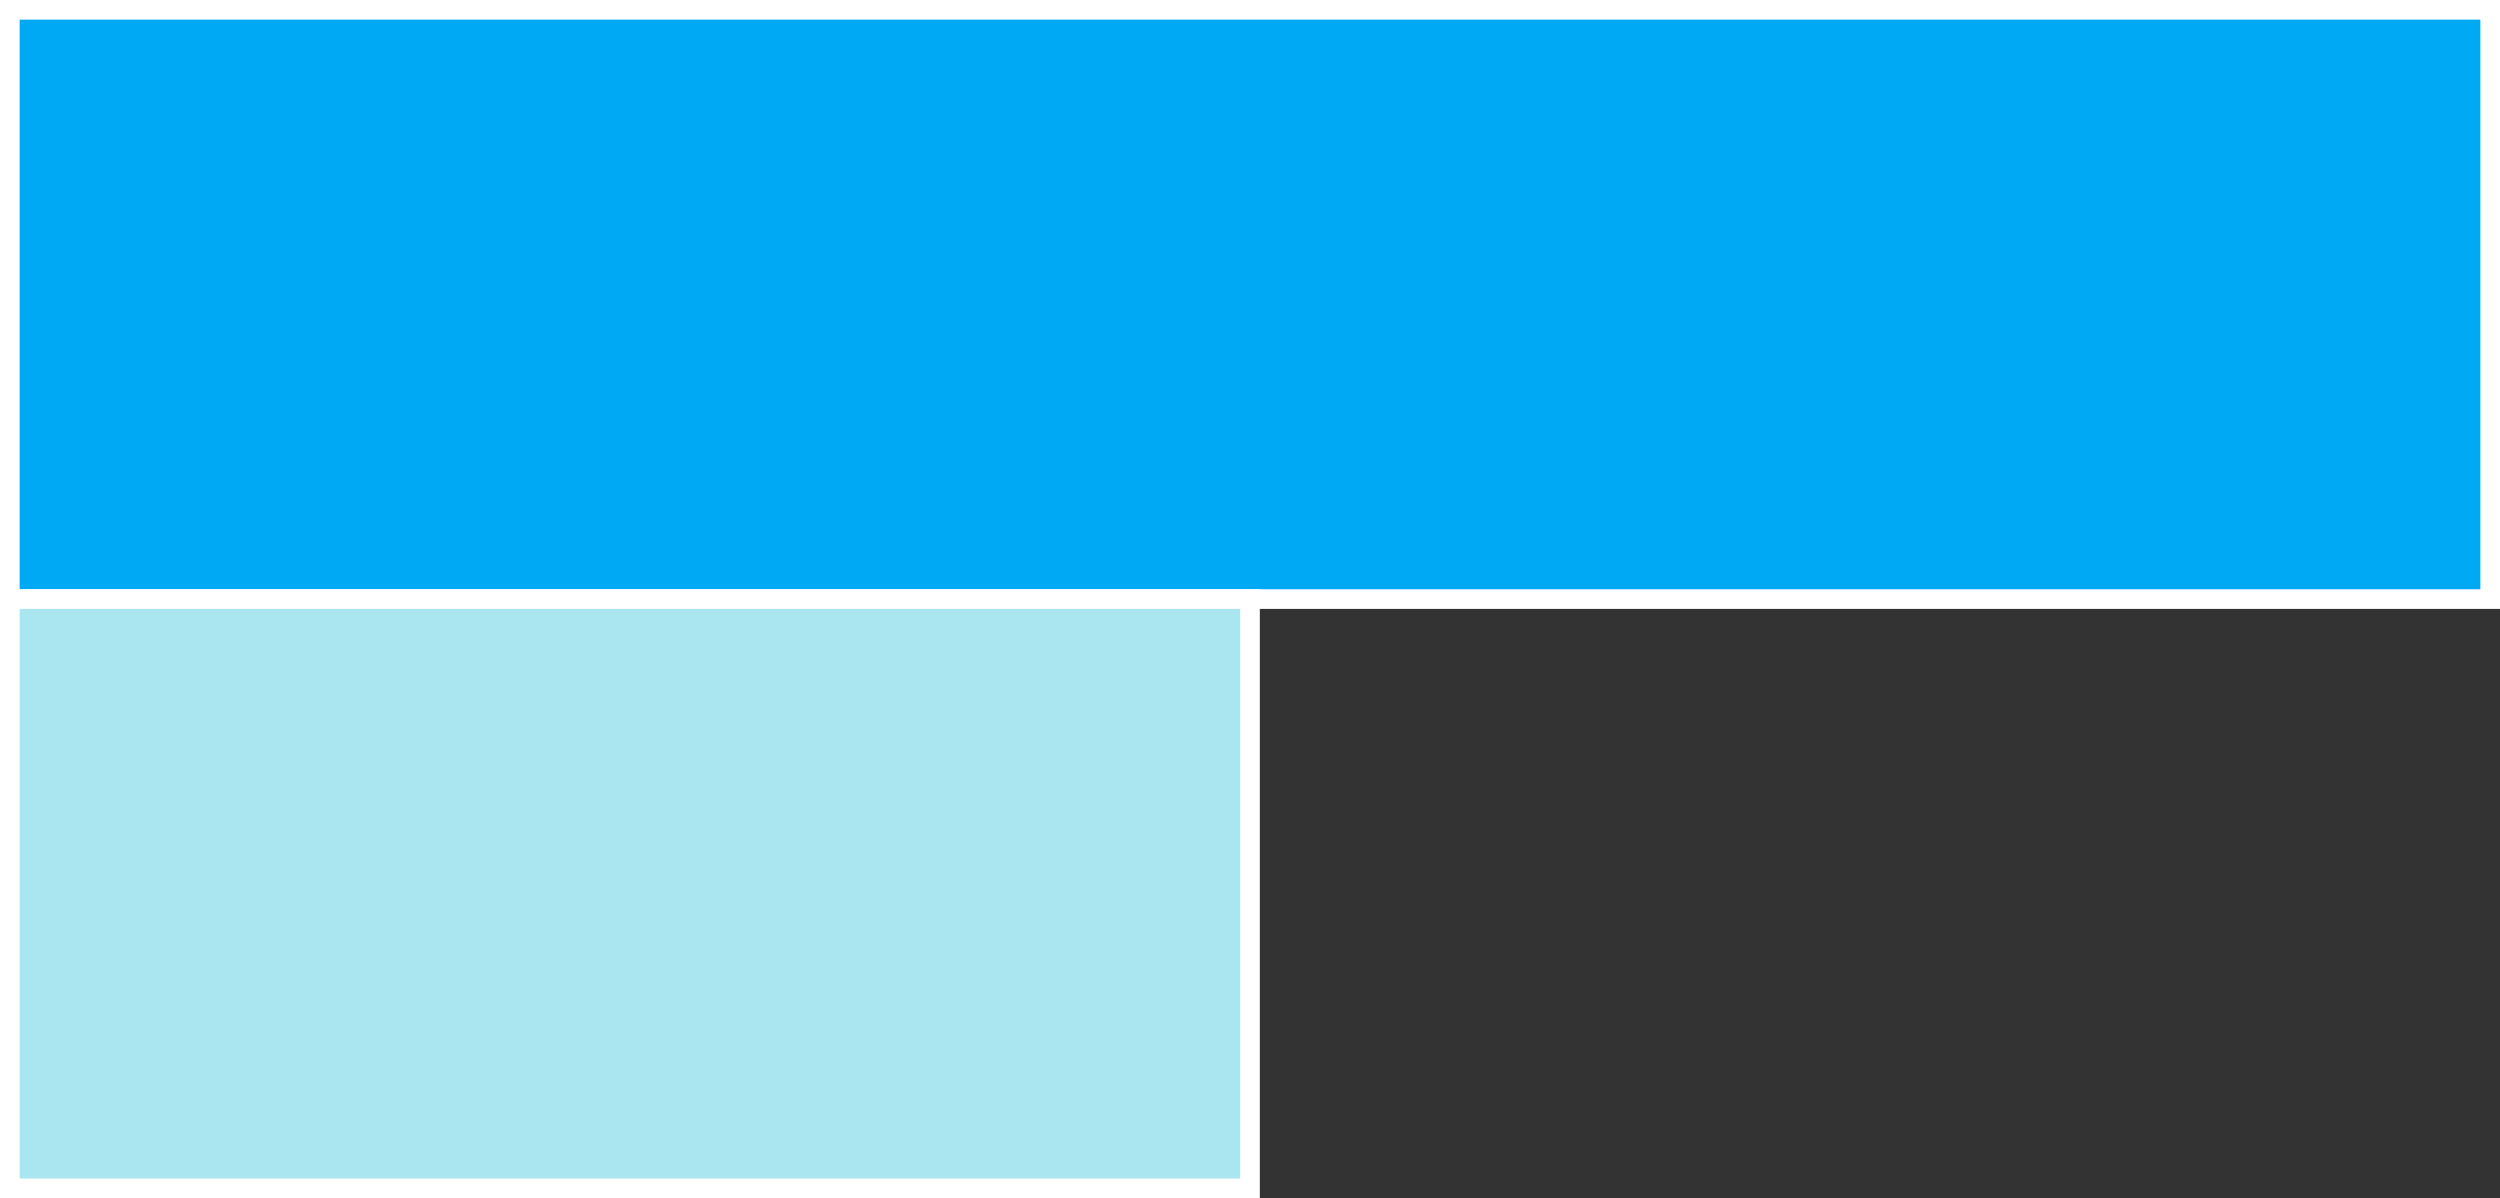 <?xml version="1.0" encoding="UTF-8"?><svg id="Exhibit_" xmlns="http://www.w3.org/2000/svg" viewBox="0 0 127.28 61"><rect x="0" y="0" width="127.28" height="61" fill="#333333" stroke="none"/><defs><style>.cls-1{fill:#00a9f4;}.cls-1,.cls-2{stroke:#fff;stroke-miterlimit:10;}.cls-2{fill:#aae6f0;}</style></defs><rect class="cls-1" x=".5" y=".5" width="126.28" height="30"/><rect class="cls-2" x=".5" y="30.5" width="63.14" height="30"/></svg>